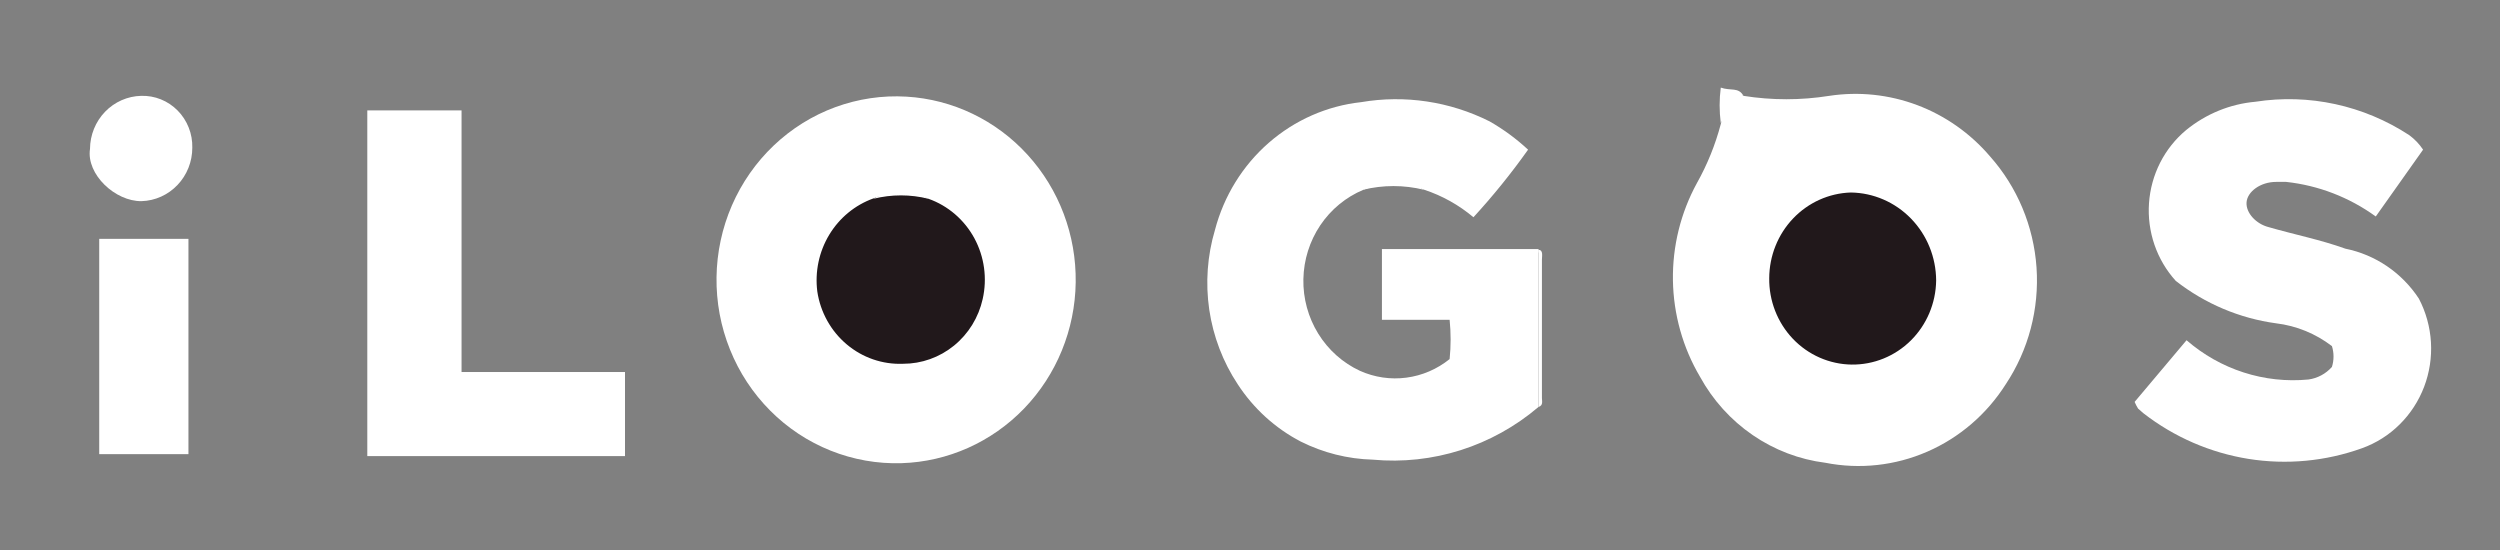 <svg width="100" height="22" viewBox="0 0 100 22" fill="none" xmlns="http://www.w3.org/2000/svg">
<rect x="0" y="0" width="100" height="22" fill="#808080" stroke="none"/>
<path d="M69.738 3.834C70.875 4.015 72.032 4.015 73.169 3.834C74.354 3.654 75.564 3.782 76.688 4.204C77.811 4.627 78.813 5.332 79.6 6.254C80.691 7.481 81.346 9.047 81.461 10.7C81.575 12.353 81.142 13.997 80.231 15.369C79.471 16.567 78.379 17.506 77.093 18.066C75.808 18.626 74.388 18.781 73.015 18.511C71.974 18.38 70.977 18 70.106 17.402C69.234 16.804 68.513 16.005 68 15.07C67.312 13.904 66.939 12.574 66.917 11.213C66.896 9.853 67.227 8.511 67.877 7.323C68.293 6.582 68.613 5.79 68.831 4.966C68.954 4.589 68.831 4.18 68.985 3.787C69.138 3.394 69.492 3.724 69.738 3.834Z" fill="white"/>
<path d="M36.062 18.527C35.092 18.557 34.126 18.386 33.223 18.024C32.319 17.663 31.497 17.118 30.806 16.423C30.114 15.728 29.567 14.897 29.199 13.98C28.83 13.064 28.647 12.081 28.661 11.09C28.674 10.099 28.884 9.121 29.277 8.215C29.671 7.309 30.24 6.494 30.95 5.819C31.661 5.144 32.497 4.623 33.41 4.287C34.323 3.952 35.293 3.808 36.261 3.866C38.109 3.975 39.844 4.809 41.104 6.193C42.365 7.577 43.054 9.404 43.028 11.294C43.003 13.184 42.264 14.991 40.966 16.339C39.668 17.686 37.911 18.47 36.062 18.527V18.527Z" fill="white"/>
<path d="M61.538 16.28C59.689 17.852 57.304 18.609 54.908 18.386C53.909 18.359 52.928 18.112 52.031 17.663C51.011 17.132 50.142 16.342 49.508 15.369C48.916 14.473 48.528 13.454 48.37 12.386C48.214 11.317 48.292 10.226 48.6 9.193C48.956 7.838 49.705 6.625 50.748 5.714C51.792 4.802 53.081 4.235 54.446 4.086C56.196 3.788 57.992 4.057 59.585 4.856C60.138 5.172 60.654 5.551 61.123 5.987C60.451 6.934 59.721 7.837 58.938 8.69C58.356 8.2 57.688 7.827 56.969 7.59C56.188 7.276 55.32 7.276 54.538 7.59C53.84 7.881 53.239 8.375 52.812 9.01C52.385 9.646 52.15 10.395 52.135 11.166C52.12 11.936 52.327 12.694 52.73 13.347C53.132 13.998 53.713 14.516 54.4 14.834C54.983 15.095 55.625 15.19 56.256 15.106C56.888 15.023 57.485 14.766 57.985 14.363C58.038 13.841 58.038 13.314 57.985 12.791H55.277V9.963H61.538C61.556 10.014 61.556 10.069 61.538 10.12C61.538 12.116 61.538 14.127 61.538 16.139C61.538 16.201 61.538 16.233 61.538 16.28Z" fill="white"/>
<path d="M96.923 5.987L95.031 8.659C93.972 7.892 92.737 7.416 91.446 7.276H91.046C90.415 7.276 89.892 7.669 89.862 8.093C89.831 8.517 90.246 8.957 90.739 9.083C91.769 9.382 92.815 9.586 93.815 9.947C95.015 10.189 96.072 10.906 96.754 11.943C97.036 12.481 97.201 13.075 97.238 13.684C97.274 14.293 97.181 14.903 96.965 15.472C96.748 16.041 96.414 16.555 95.984 16.979C95.555 17.404 95.041 17.728 94.477 17.93C93.021 18.453 91.46 18.599 89.935 18.355C88.41 18.11 86.968 17.484 85.739 16.532L85.523 16.343C85.47 16.258 85.424 16.169 85.385 16.076L87.462 13.609C88.131 14.19 88.907 14.628 89.745 14.898C90.582 15.168 91.464 15.264 92.338 15.18C92.7 15.131 93.032 14.953 93.277 14.677C93.362 14.406 93.362 14.115 93.277 13.844C92.625 13.345 91.856 13.03 91.046 12.933C89.586 12.735 88.201 12.15 87.031 11.236C86.654 10.82 86.364 10.329 86.18 9.795C85.996 9.26 85.921 8.692 85.96 8.127C85.999 7.561 86.151 7.01 86.406 6.507C86.662 6.004 87.016 5.56 87.446 5.202C88.24 4.554 89.203 4.16 90.215 4.07C92.357 3.737 94.545 4.212 96.369 5.406C96.586 5.565 96.774 5.761 96.923 5.987V5.987Z" fill="white"/>
<path d="M25 14.881V18.244H14.692V4.416H18.462V14.881H25Z" fill="white"/>
<path d="M3.969 9.554H7.538V18.166H3.969V9.554Z" fill="white"/>
<path d="M3.6 5.956C3.604 5.4 3.82 4.867 4.202 4.471C4.584 4.075 5.102 3.847 5.646 3.834C5.916 3.826 6.184 3.873 6.435 3.974C6.686 4.075 6.915 4.228 7.106 4.422C7.298 4.616 7.448 4.848 7.549 5.104C7.65 5.359 7.699 5.633 7.692 5.909C7.692 6.465 7.481 6.999 7.101 7.398C6.722 7.797 6.206 8.03 5.662 8.046C4.615 8.062 3.446 6.977 3.6 5.956Z" fill="white"/>
<path d="M61.538 16.28C61.538 14.174 61.538 12.068 61.538 9.994C61.738 9.994 61.677 10.246 61.677 10.387V15.918C61.677 16.044 61.738 16.217 61.538 16.28Z" fill="white"/>
<path d="M54.523 7.59C54.893 7.374 55.312 7.26 55.738 7.26C56.165 7.26 56.584 7.374 56.954 7.59C56.155 7.394 55.322 7.394 54.523 7.59V7.59Z" fill="white"/>
<path d="M69.738 3.834L69.061 3.724C68.954 4.133 69.061 4.573 68.831 4.919C68.77 4.449 68.77 3.974 68.831 3.504C69.231 3.646 69.538 3.473 69.738 3.834Z" fill="white"/>
<path d="M70.769 11.126C70.773 10.234 71.115 9.379 71.723 8.74C72.331 8.101 73.159 7.728 74.031 7.7C74.938 7.712 75.805 8.088 76.443 8.746C77.082 9.405 77.442 10.293 77.446 11.22C77.434 12.124 77.07 12.987 76.436 13.617C75.801 14.248 74.947 14.595 74.061 14.583C73.176 14.57 72.332 14.199 71.714 13.551C71.097 12.902 70.757 12.03 70.769 11.126Z" fill="#21181B"/>
<path d="M37.138 7.951C37.92 8.228 38.574 8.791 38.975 9.53C39.375 10.27 39.494 11.135 39.308 11.959C39.144 12.696 38.739 13.354 38.16 13.825C37.581 14.296 36.863 14.552 36.123 14.551C35.303 14.584 34.5 14.308 33.868 13.774C33.235 13.241 32.816 12.488 32.692 11.66C32.592 10.87 32.76 10.069 33.169 9.391C33.578 8.713 34.203 8.199 34.938 7.936C35.646 7.65 36.435 7.655 37.138 7.951V7.951Z" fill="#21181B"/>
<path d="M37.138 7.951C36.416 7.77 35.661 7.77 34.938 7.951C35.271 7.748 35.651 7.64 36.038 7.64C36.426 7.64 36.806 7.748 37.138 7.951V7.951Z" fill="white"/>
</svg>
